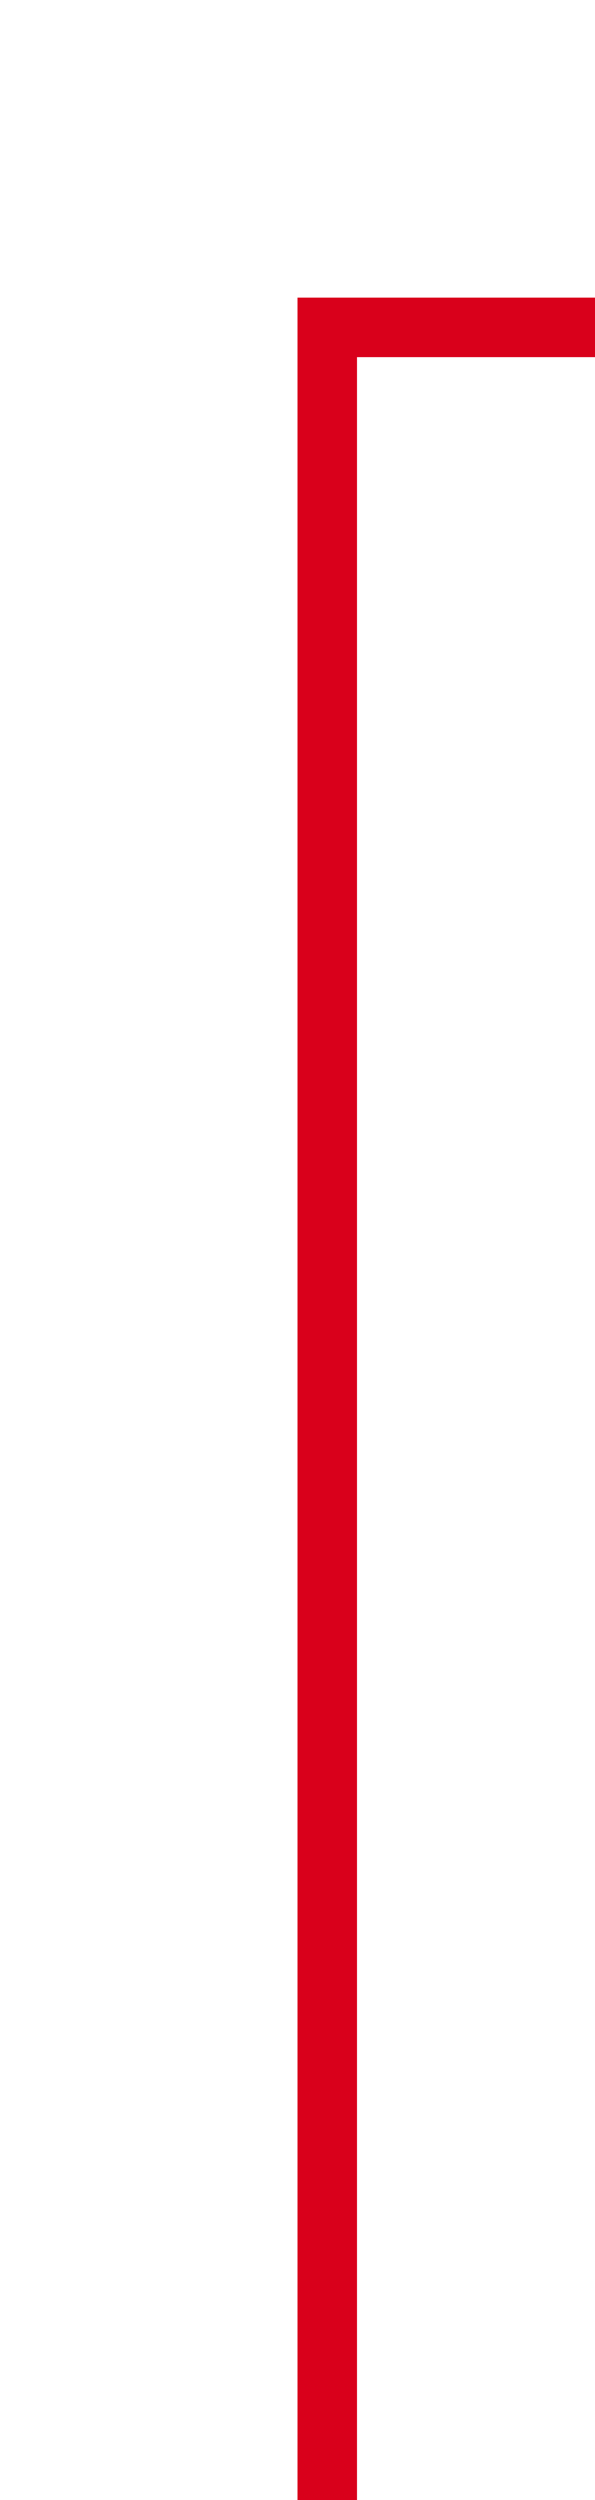 ﻿<?xml version="1.0" encoding="utf-8"?>
<svg version="1.1" xmlns:xlink="http://www.w3.org/1999/xlink" width="10px" height="42px" preserveAspectRatio="xMidYMin meet" viewBox="871 1353  8 42" xmlns="http://www.w3.org/2000/svg">
  <path d="M 875.5 1396  L 875.5 1358.5  L 2028.5 1358.5  " stroke-width="1" stroke="#d9001b" fill="none" />
</svg>
